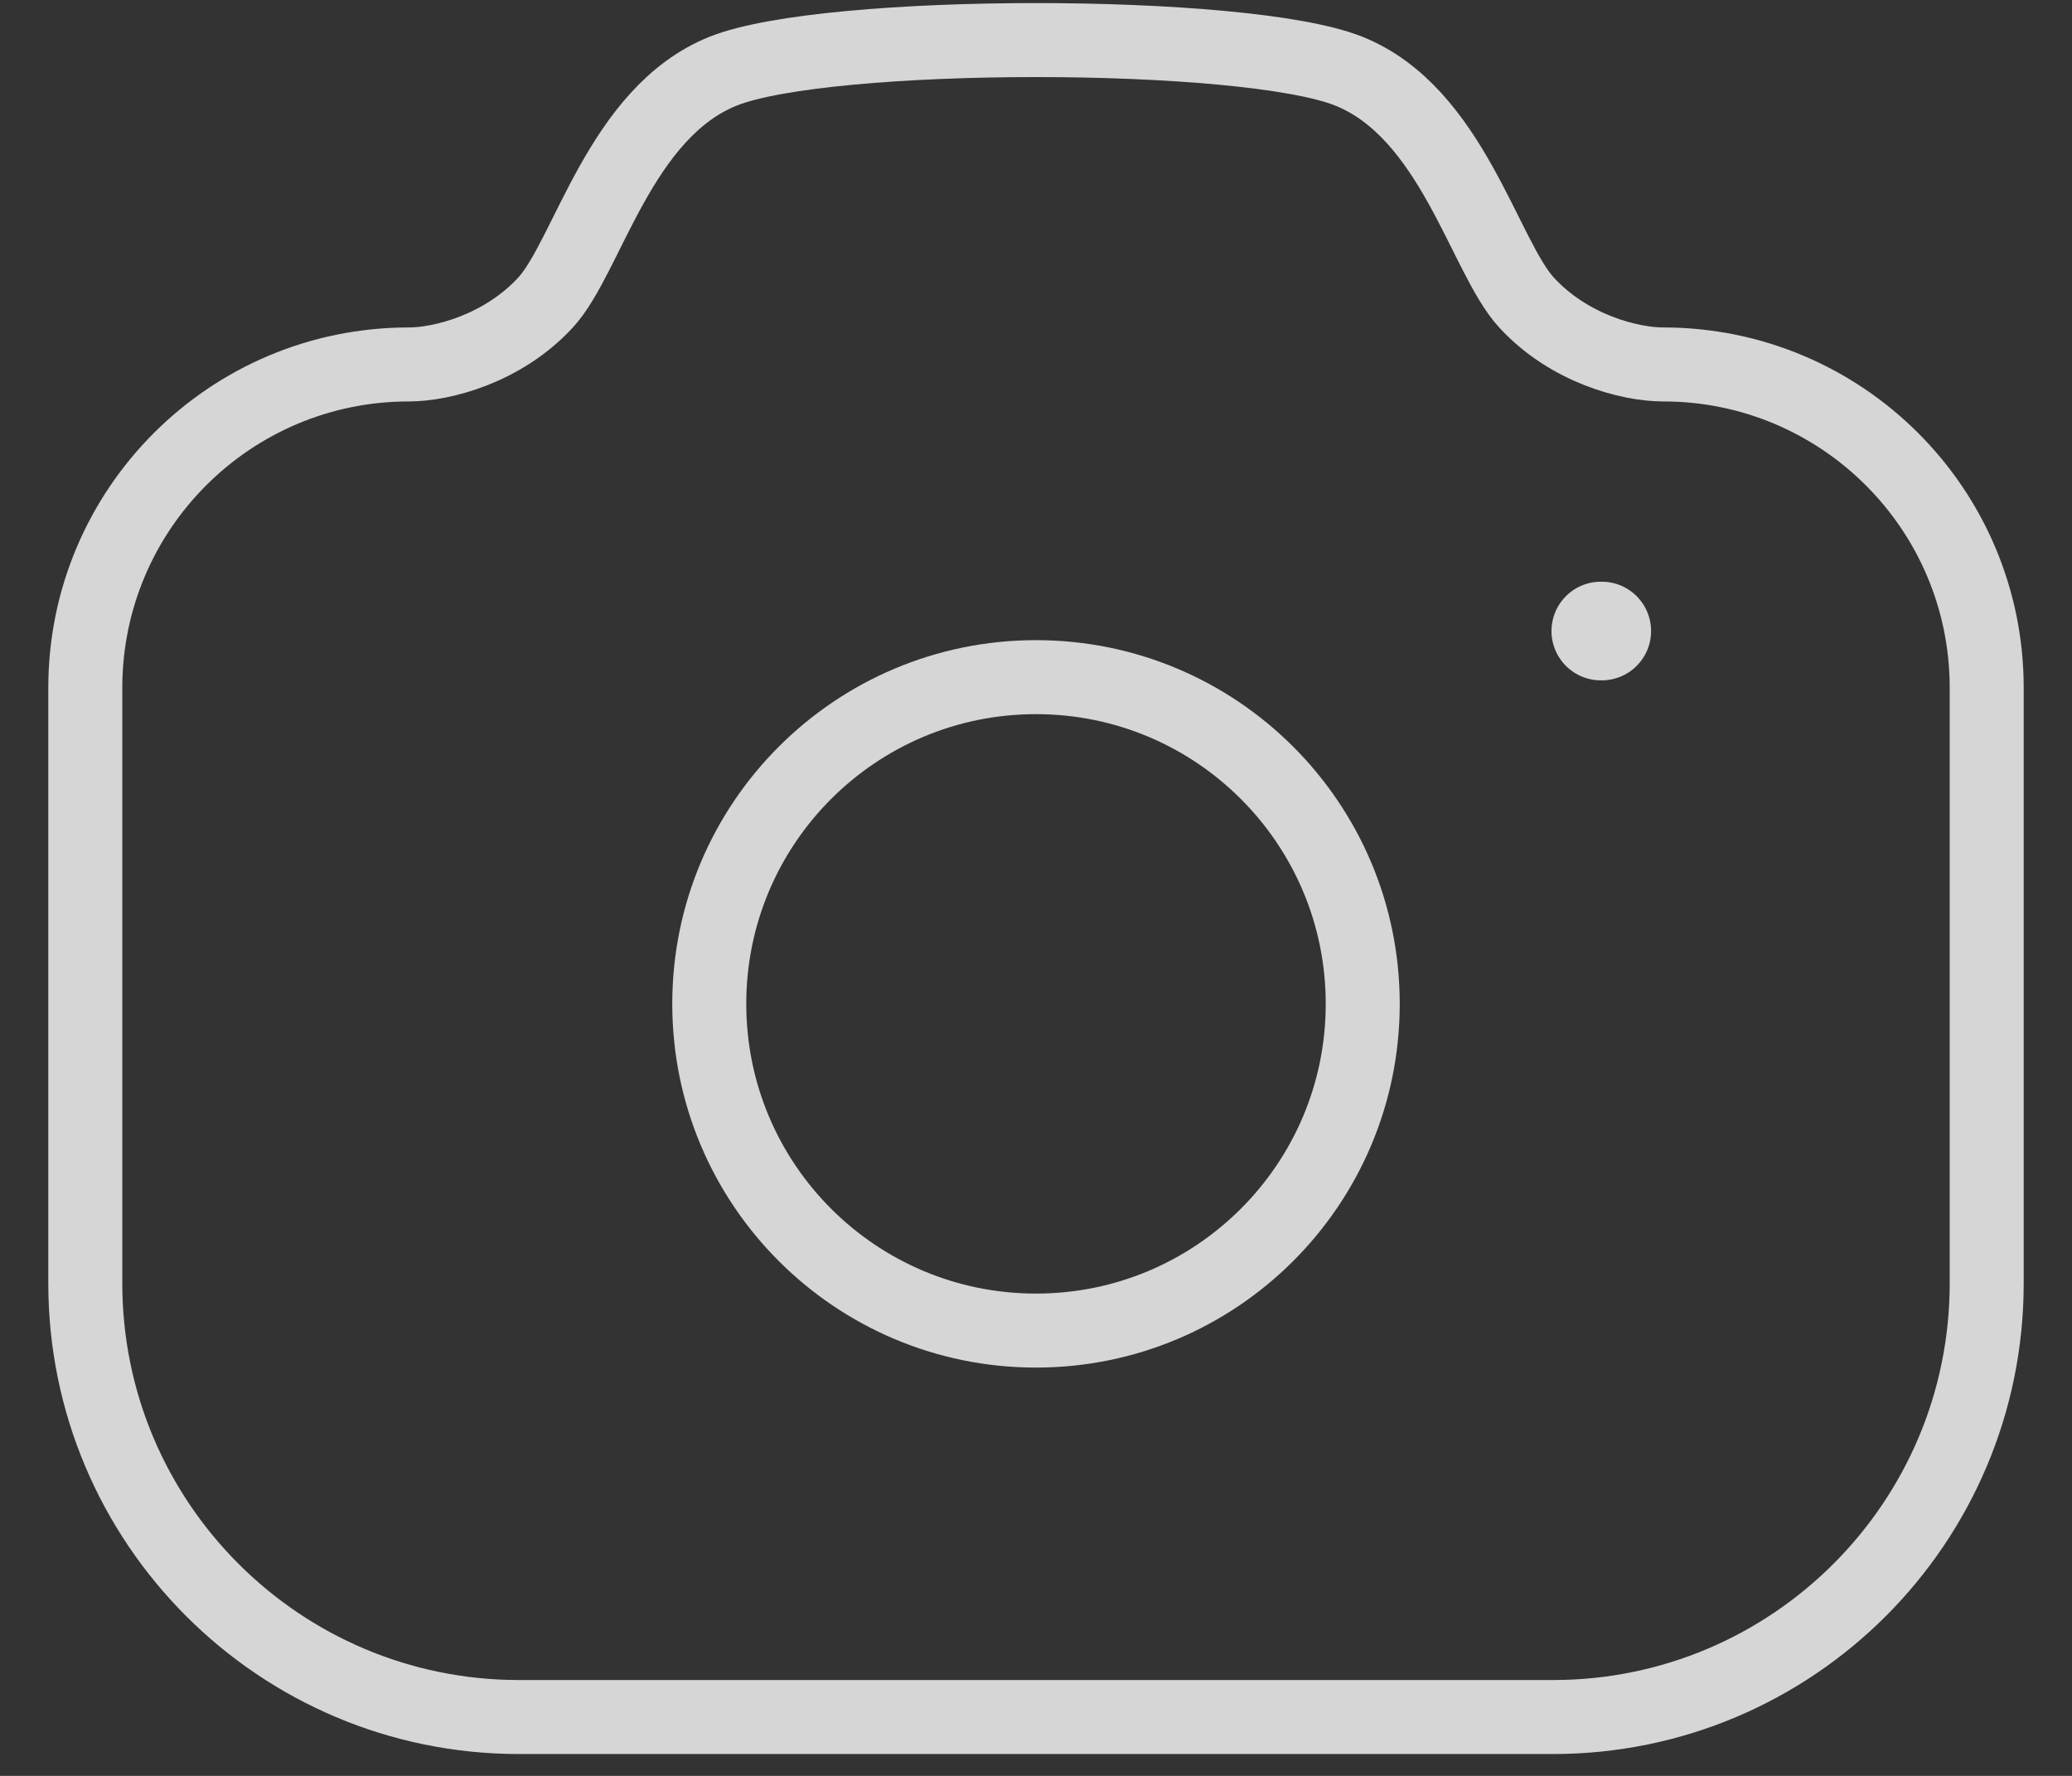 <svg width="42" height="36" viewBox="0 0 42 36" fill="none" xmlns="http://www.w3.org/2000/svg">
<rect x="0" y="0" width="42" height="36" fill="#333333" stroke="none"/>
<path fill-rule="evenodd" clip-rule="evenodd" d="M27.334 1.44C29.438 2.278 30.081 5.194 30.942 6.132C31.802 7.069 33.033 7.388 33.715 7.388C37.336 7.388 40.271 10.323 40.271 13.942V26.015C40.271 30.869 36.334 34.807 31.479 34.807H10.521C5.665 34.807 1.729 30.869 1.729 26.015V13.942C1.729 10.323 4.665 7.388 8.286 7.388C8.965 7.388 10.196 7.069 11.059 6.132C11.919 5.194 12.561 2.278 14.665 1.44C16.771 0.603 25.229 0.603 27.334 1.44Z" stroke="white" stroke-opacity="0.8" stroke-width="1.5" stroke-linecap="round" stroke-linejoin="round"/>
<path d="M32.449 12.792H32.468" stroke="white" stroke-opacity="0.8" stroke-width="2" stroke-linecap="round" stroke-linejoin="round"/>
<path fill-rule="evenodd" clip-rule="evenodd" d="M27.623 20.35C27.623 16.692 24.658 13.727 21 13.727C17.341 13.727 14.377 16.692 14.377 20.35C14.377 24.008 17.341 26.973 21 26.973C24.658 26.973 27.623 24.008 27.623 20.35Z" stroke="white" stroke-opacity="0.8" stroke-width="1.5" stroke-linecap="round" stroke-linejoin="round"/>
</svg>
